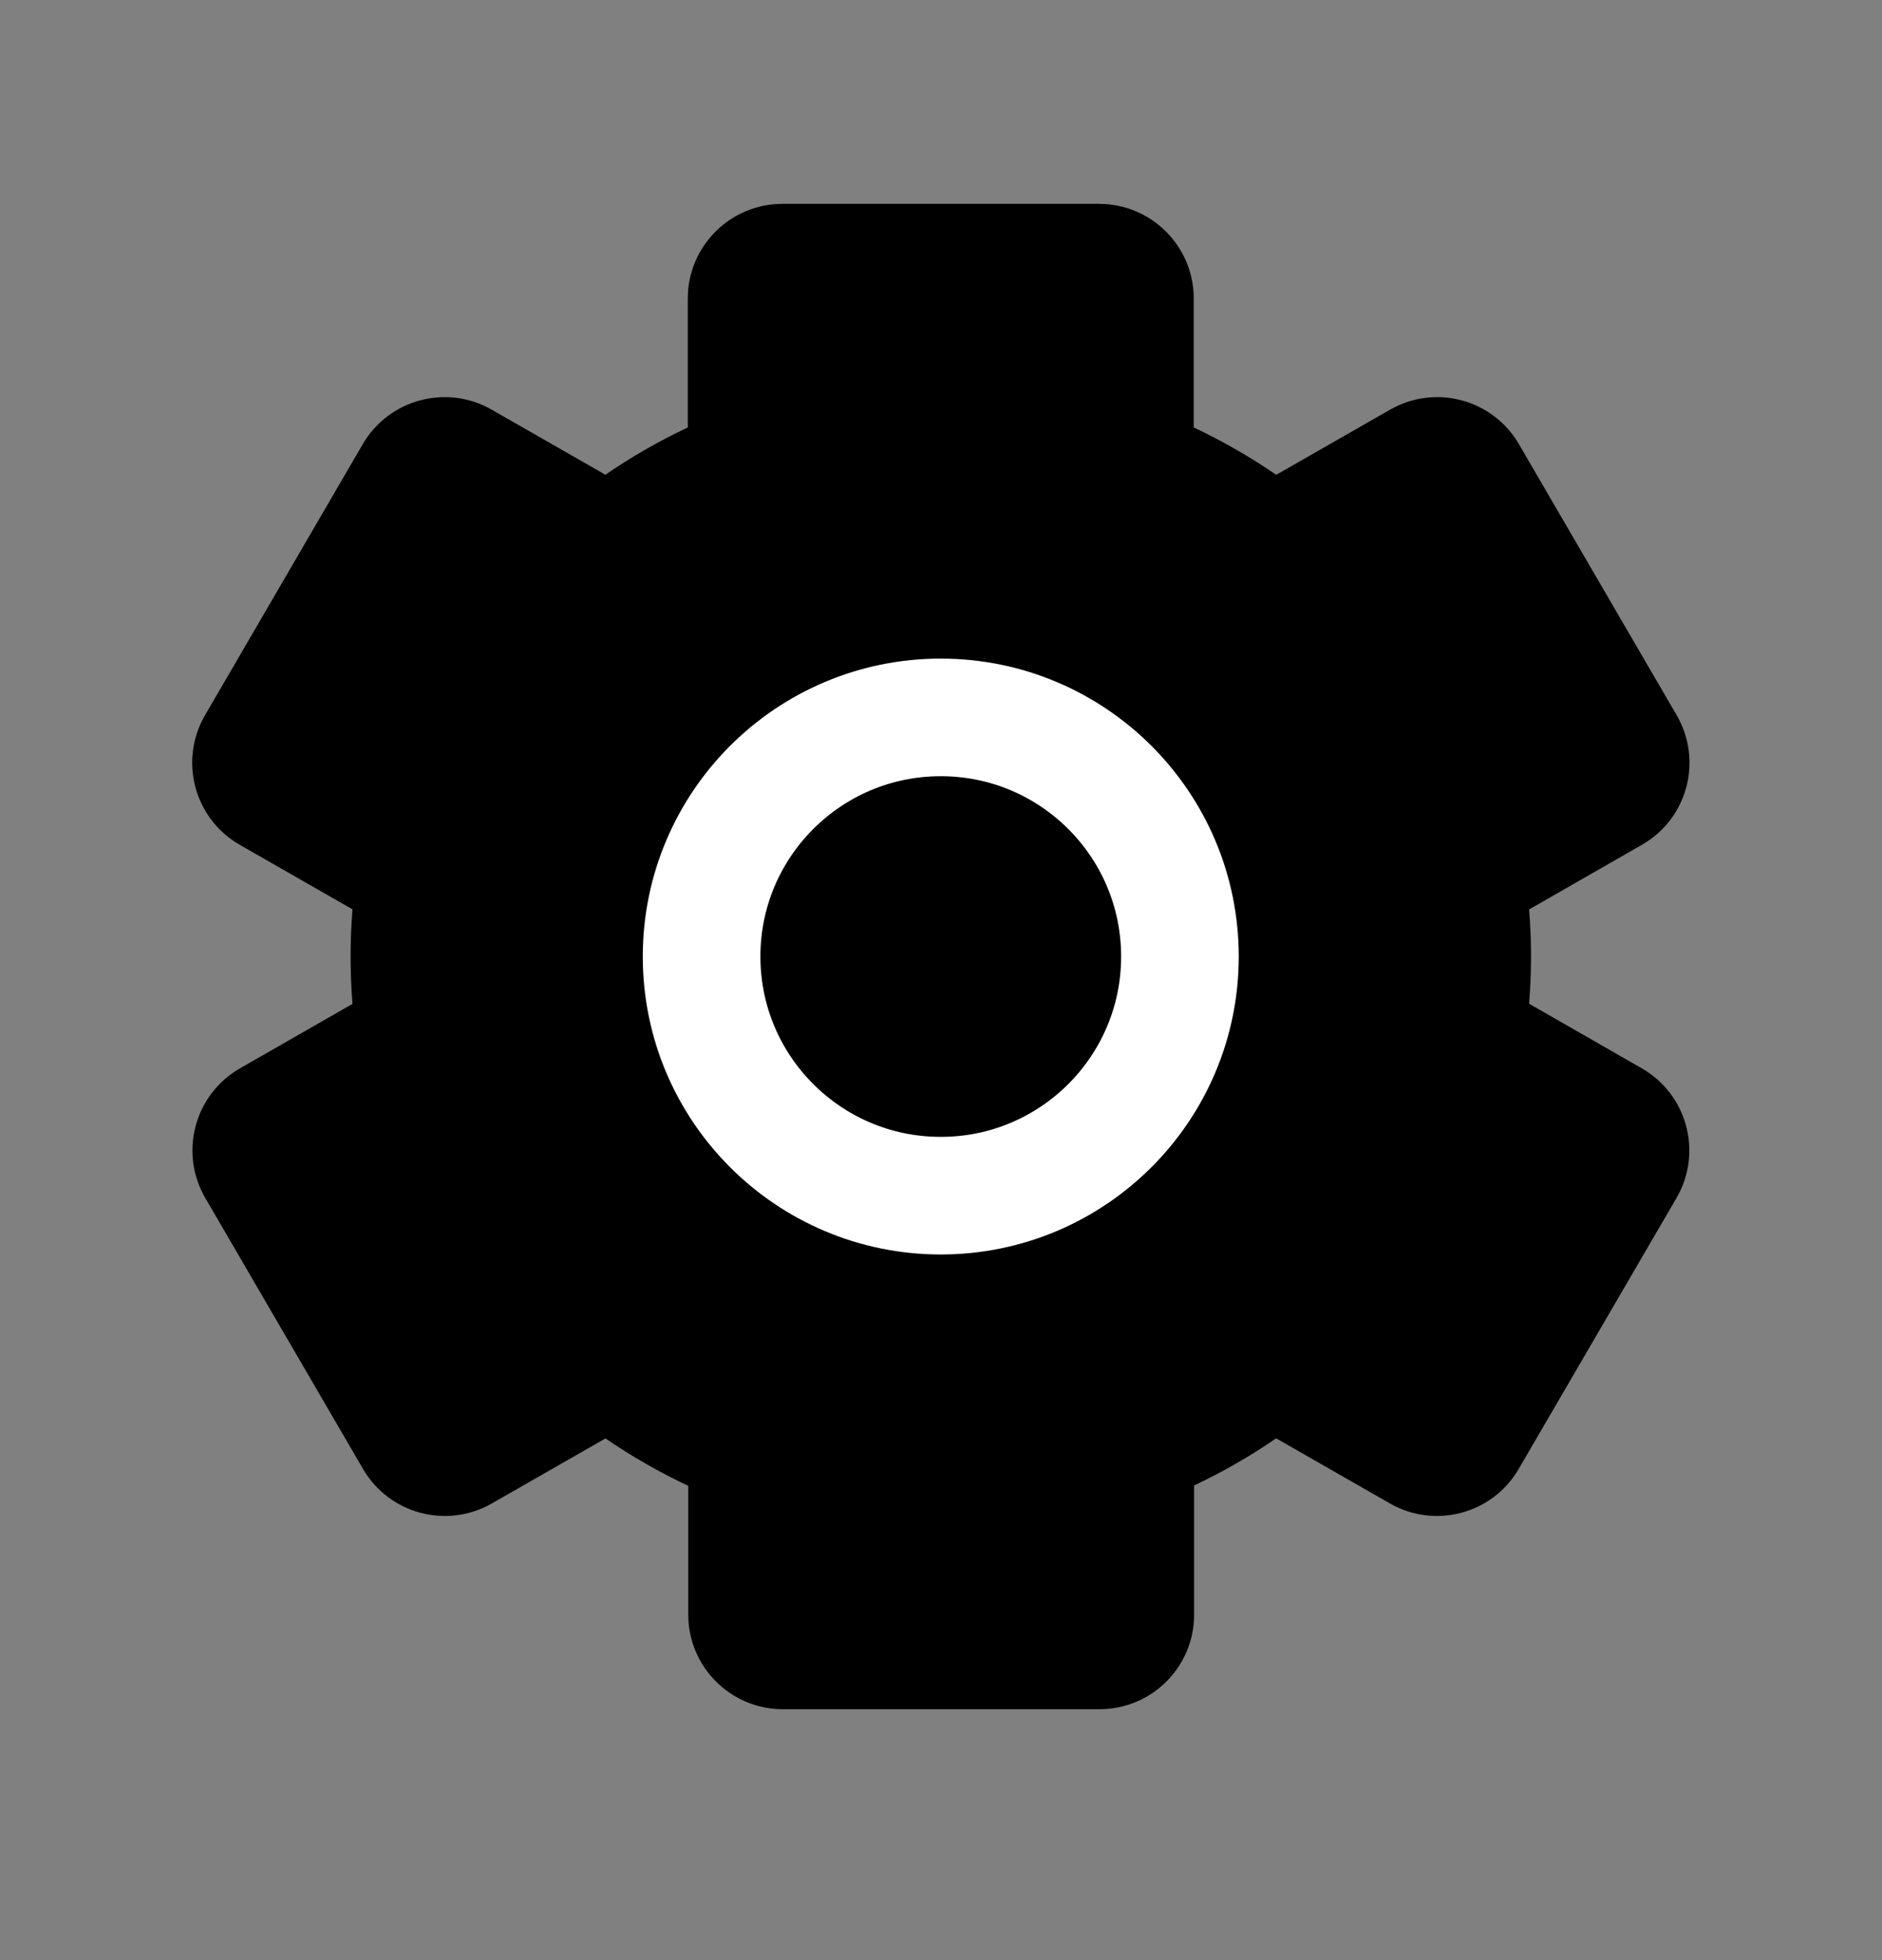 <svg width="24" height="25" viewBox="0 0 24 25" fill="none" xmlns="http://www.w3.org/2000/svg">
    <rect x="0" y="0" width="24" height="25" fill="#808080" stroke="none"/>
    <path fill-rule="evenodd" clip-rule="evenodd"
          d="M8.771 3.807C8.771 3.141 9.312 2.6 9.979 2.6H14.015C14.682 2.6 15.223 3.141 15.223 3.807V5.452C15.591 5.626 15.943 5.828 16.275 6.056L17.727 5.225C18.303 4.895 19.037 5.092 19.37 5.665L21.381 9.121C21.718 9.7 21.52 10.443 20.938 10.775L19.5 11.599C19.516 11.798 19.524 11.998 19.524 12.2C19.524 12.403 19.515 12.604 19.5 12.802L20.935 13.625C21.517 13.958 21.716 14.7 21.379 15.28L19.367 18.735C19.034 19.309 18.3 19.505 17.724 19.175L16.274 18.345C15.944 18.572 15.594 18.773 15.228 18.946V20.593C15.228 21.26 14.688 21.8 14.021 21.8H9.984C9.318 21.8 8.777 21.26 8.777 20.593V18.951C8.408 18.777 8.055 18.575 7.721 18.346L6.273 19.175C5.697 19.505 4.963 19.309 4.629 18.735L2.618 15.28C2.281 14.7 2.48 13.958 3.062 13.625L4.495 12.804C4.479 12.605 4.471 12.403 4.471 12.2C4.471 11.997 4.479 11.797 4.495 11.598L3.059 10.776C2.477 10.443 2.278 9.7 2.615 9.121L4.626 5.665C4.96 5.092 5.694 4.895 6.27 5.225L7.72 6.055C8.052 5.827 8.403 5.625 8.771 5.452V3.807Z"
          fill="#147AFF" style="fill:#147AFF;fill:color(display-p3 0.078 0.478 1);fill-opacity:1;"/>
    <circle cx="11.997" cy="12.2" r="3.05" stroke="white" style="stroke:white;stroke-opacity:1;"
            stroke-width="1.5"/>
</svg>
